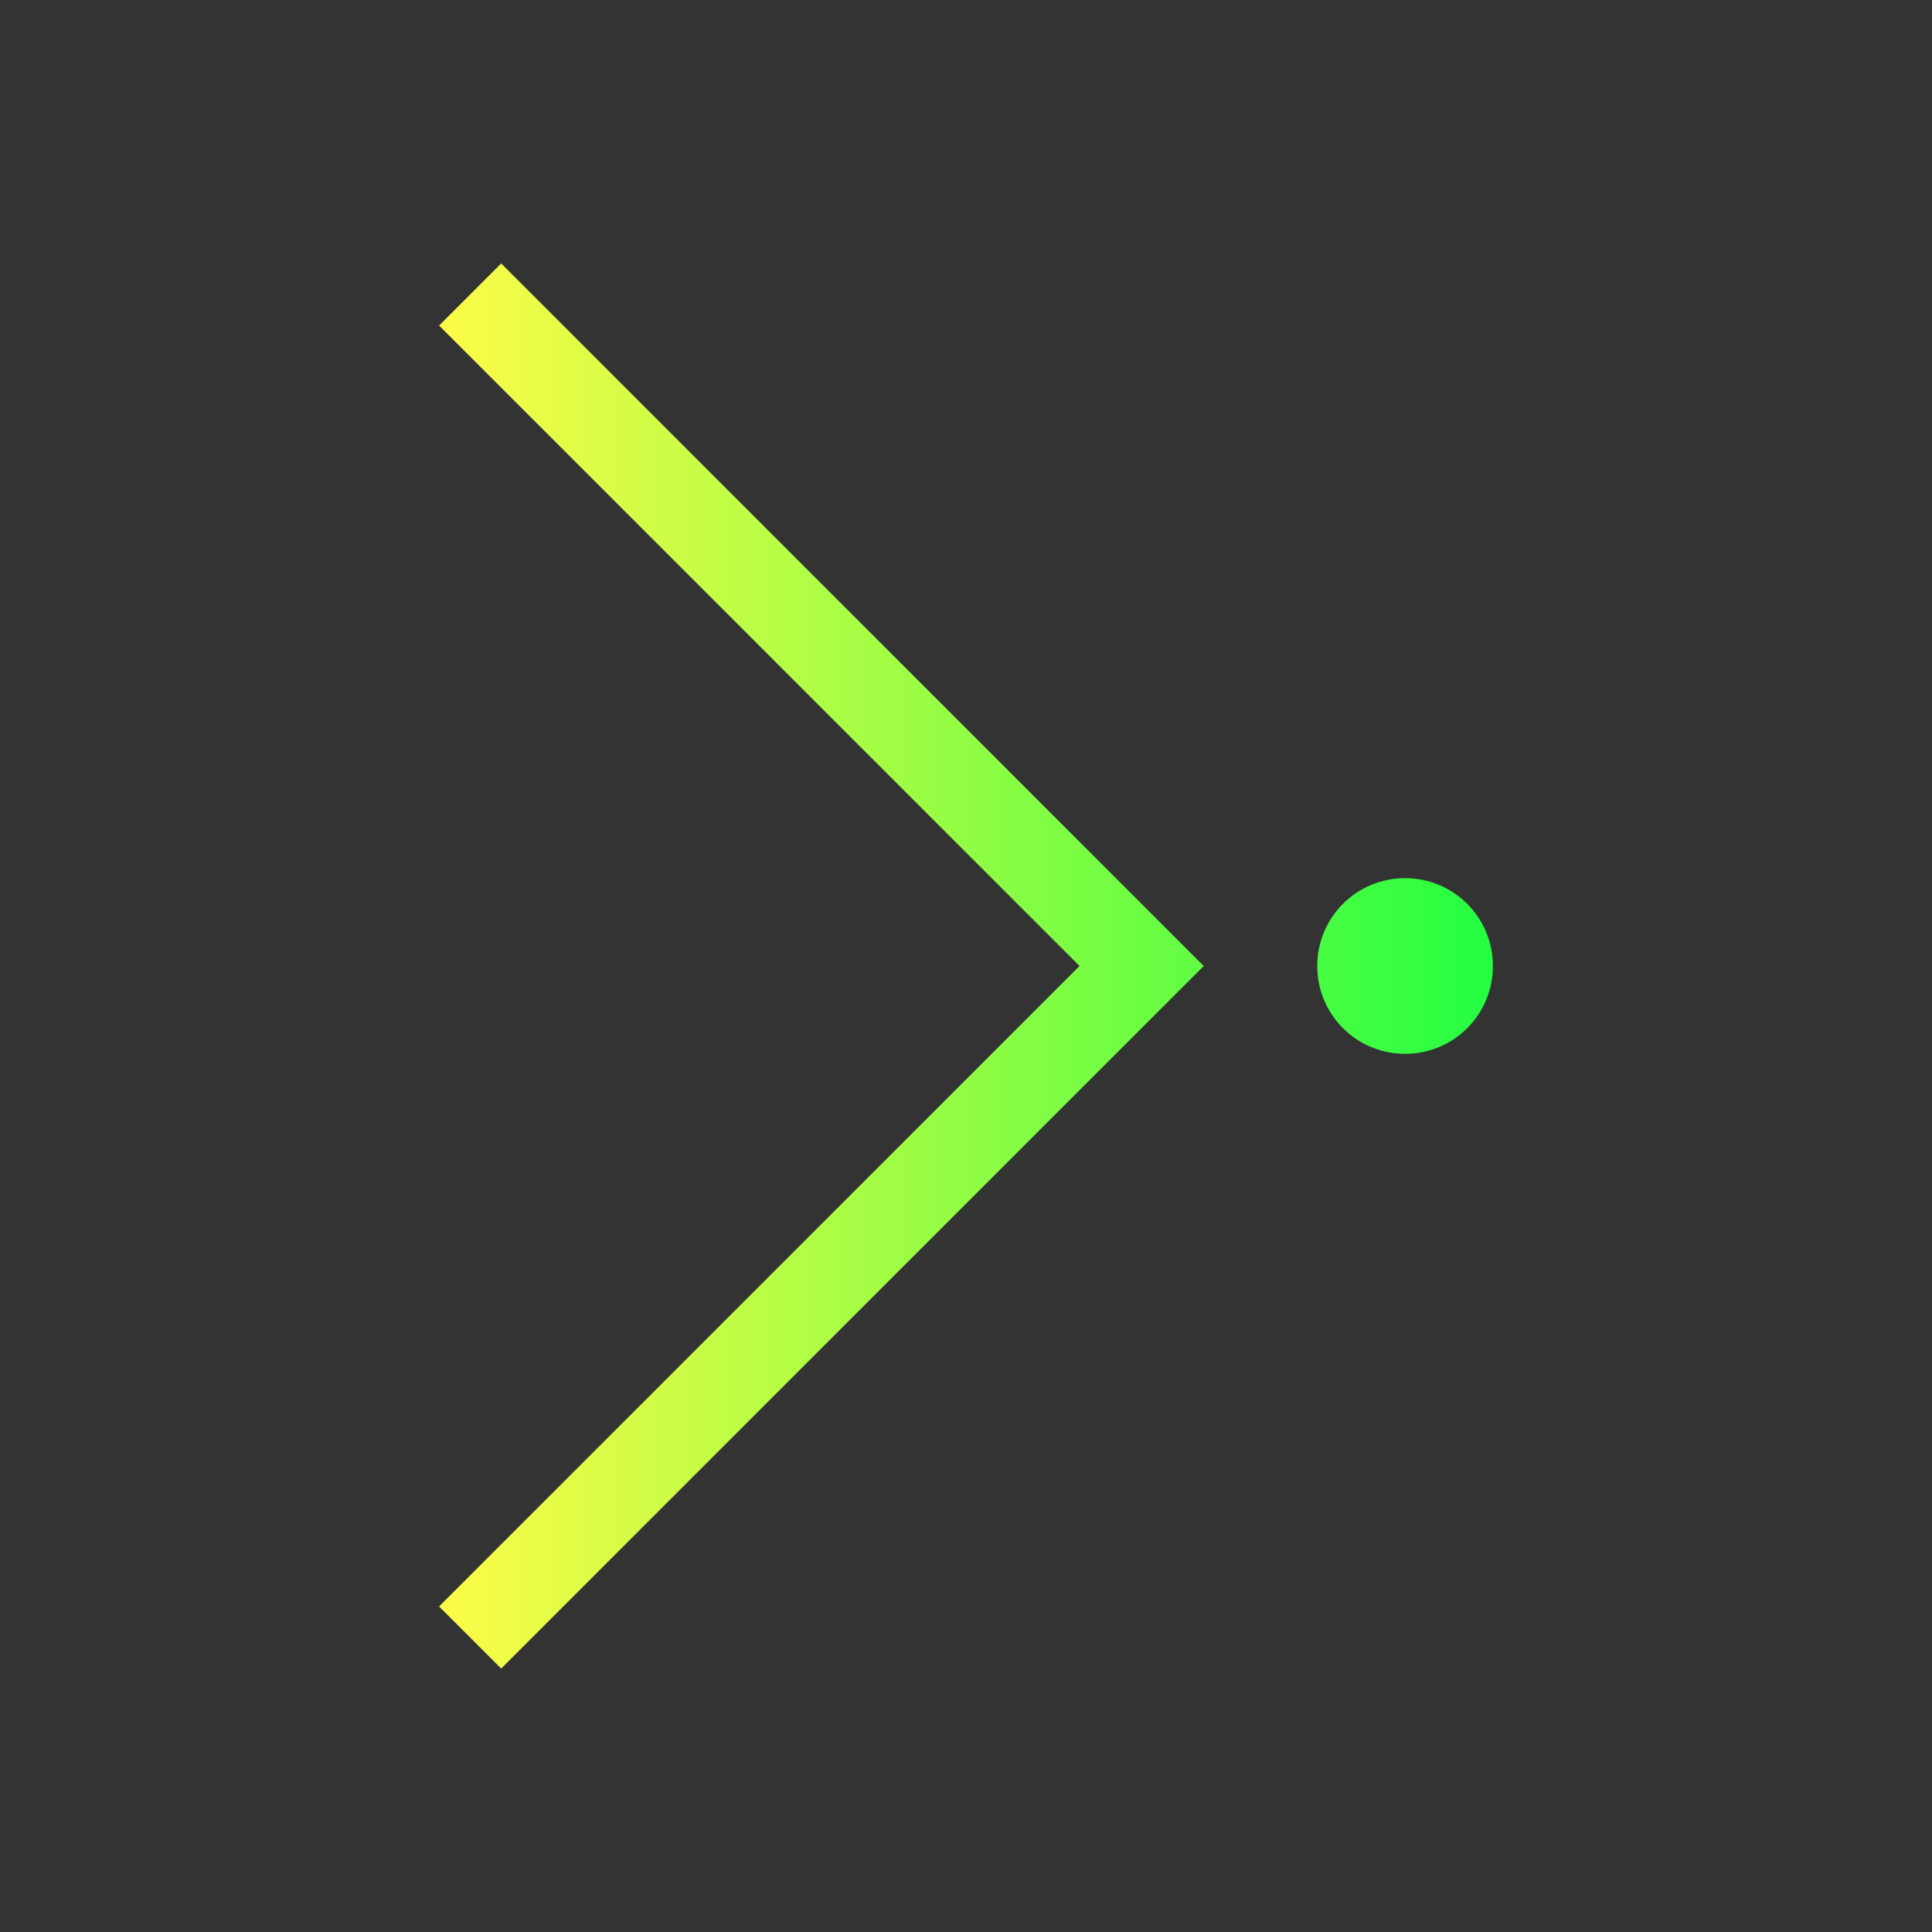 <svg width="22" height="22" viewBox="0 0 22 22" fill="none" xmlns="http://www.w3.org/2000/svg">
<rect x="0" y="0" width="22" height="22" fill="#333333" stroke="none"/>
<path d="M5.707 3L5 3.707L11.125 9.832L12.293 11L11.125 12.168L5 18.293L5.707 19L11.832 12.875L13.707 11L11.832 9.125L5.707 3ZM16 10C15.446 10 15 10.446 15 11C15 11.554 15.446 12 16 12C16.554 12 17 11.554 17 11C17 10.446 16.554 10 16 10Z" fill="url(#paint0_linear_10_12910)"/>
<defs>
<linearGradient id="paint0_linear_10_12910" x1="5" y1="11" x2="17" y2="11" gradientUnits="userSpaceOnUse">
<stop stop-color="#FDFC47"/>
<stop offset="1" stop-color="#24FE41"/>
</linearGradient>
</defs>
</svg>
